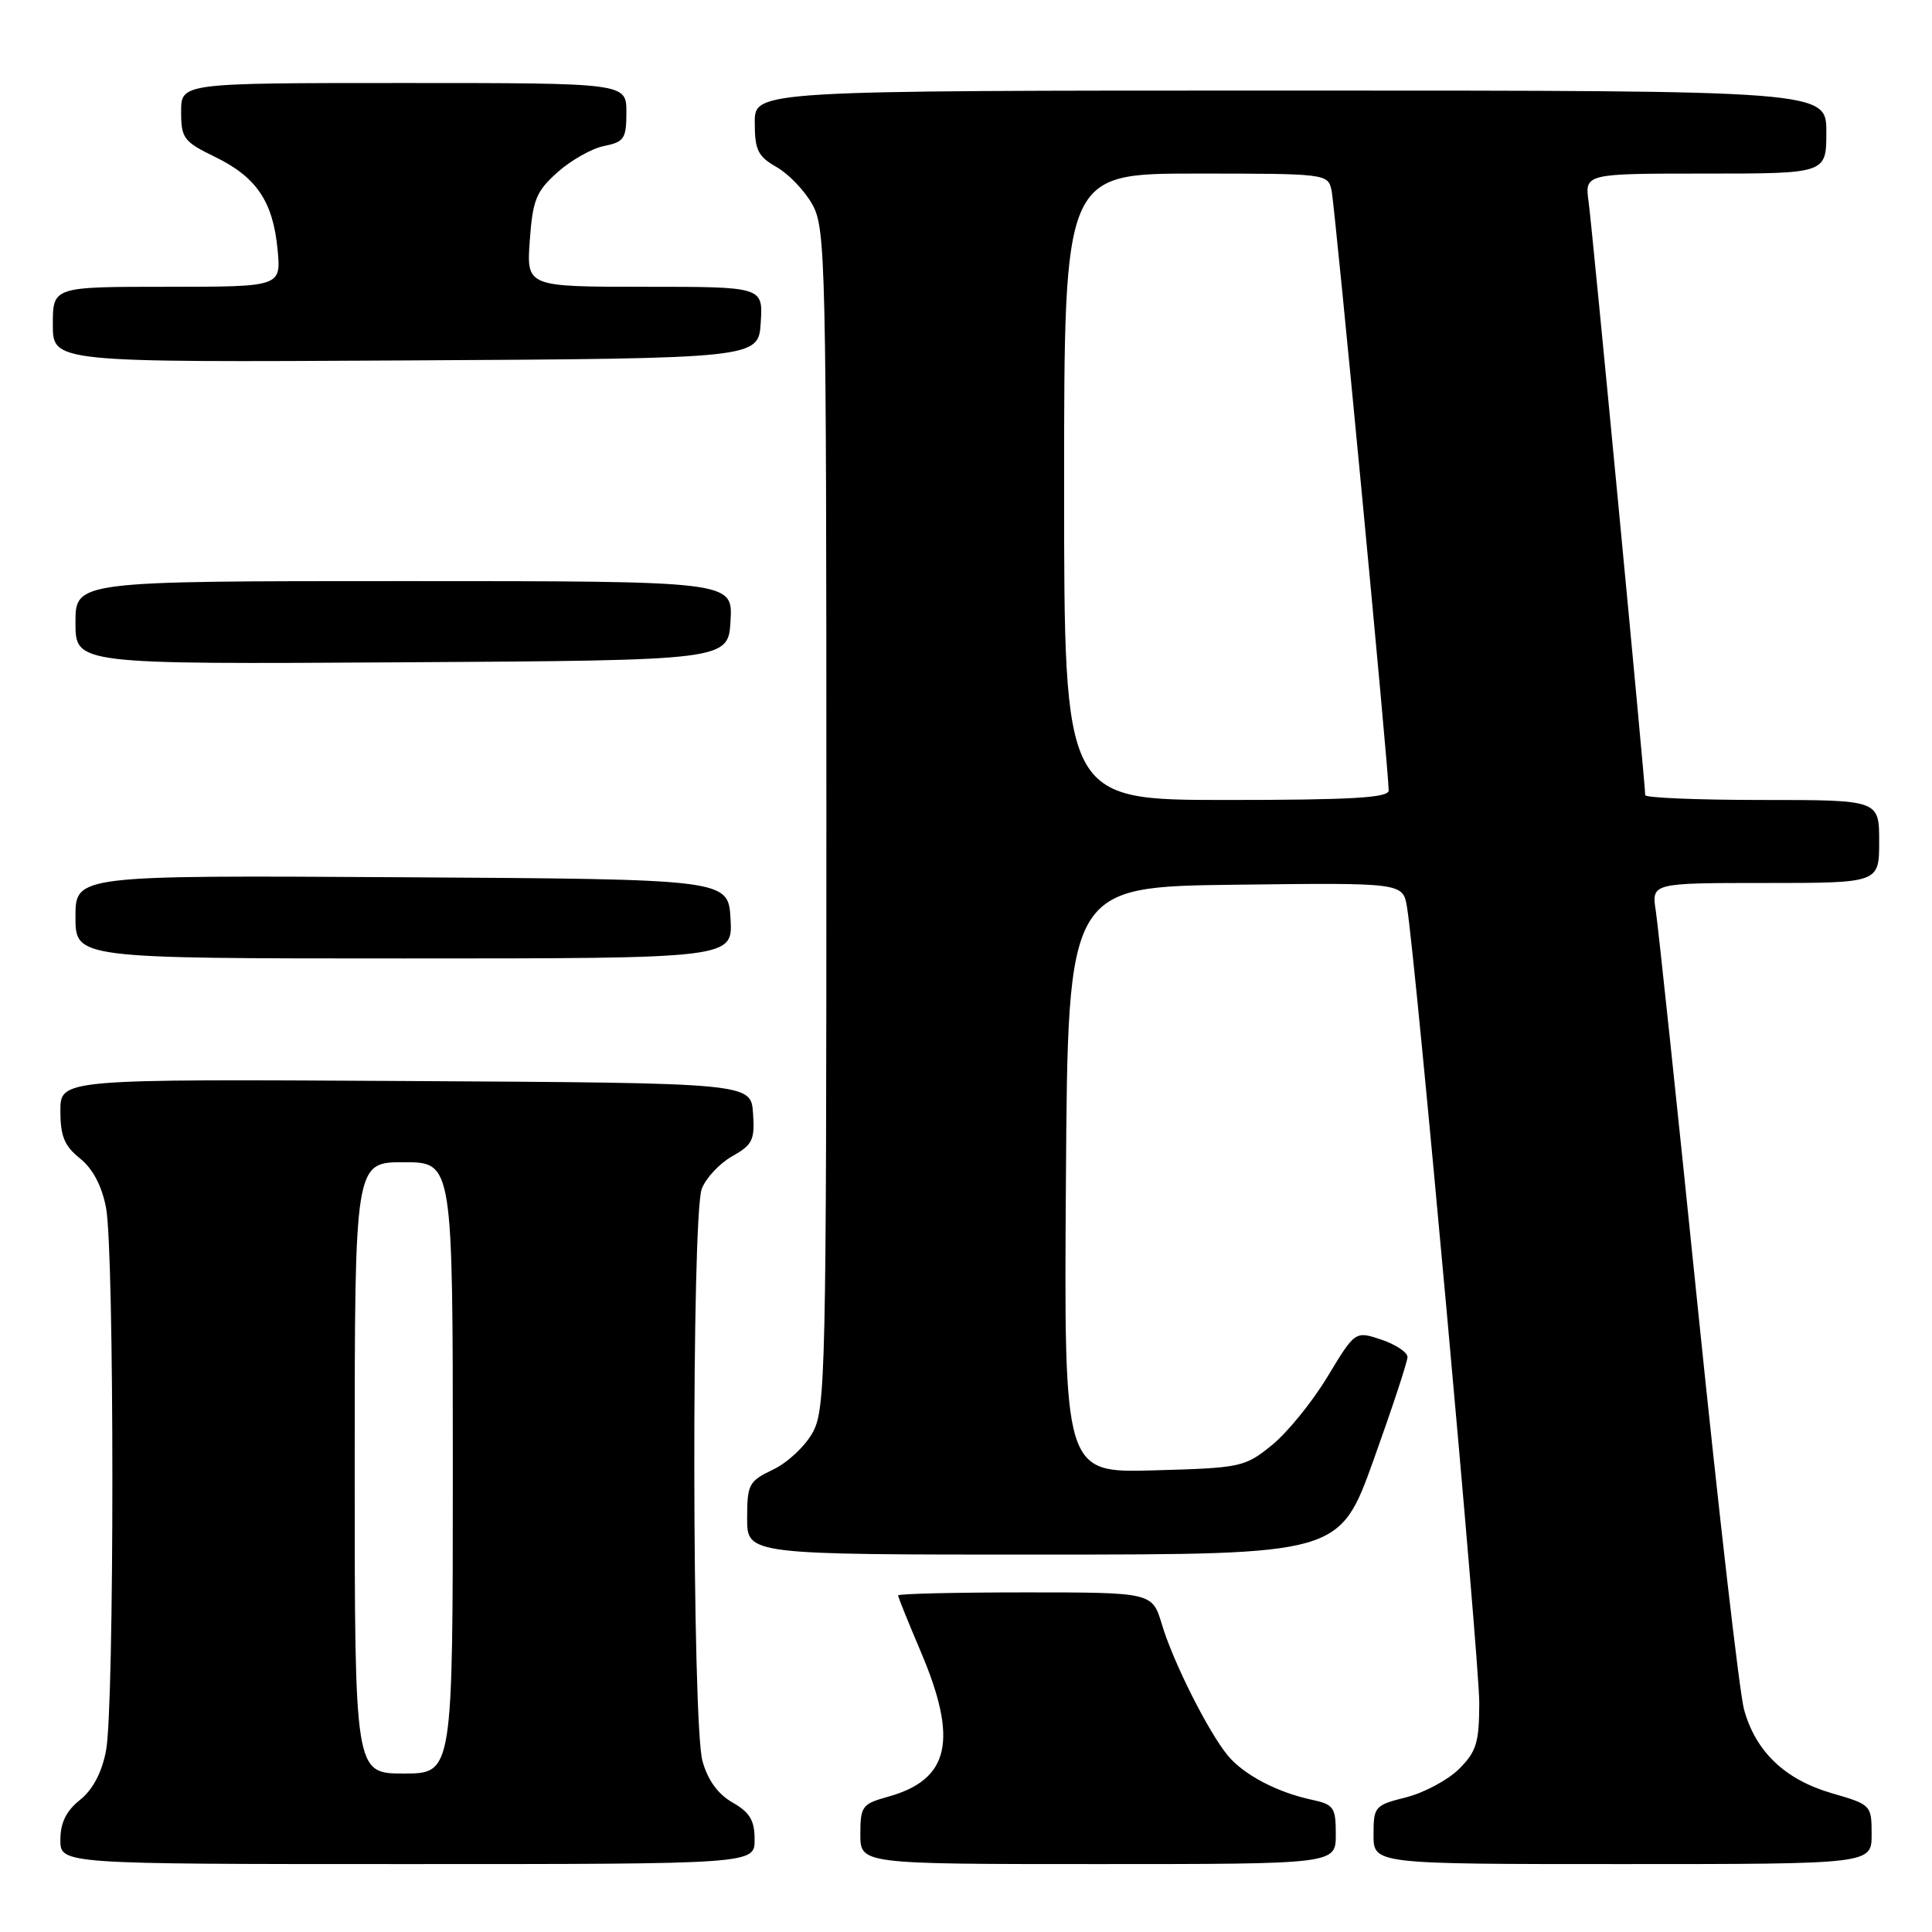 <?xml version="1.0" encoding="UTF-8" standalone="no"?>
<!DOCTYPE svg PUBLIC "-//W3C//DTD SVG 1.1//EN" "http://www.w3.org/Graphics/SVG/1.1/DTD/svg11.dtd" >
<svg xmlns="http://www.w3.org/2000/svg" xmlns:xlink="http://www.w3.org/1999/xlink" version="1.1" viewBox="0 0 256 256">
 <g >
 <path fill="currentColor"
d=" M 99.99 243.75 C 99.99 241.21 99.35 240.14 97.06 238.84 C 95.13 237.73 93.78 235.88 93.08 233.34 C 91.69 228.35 91.62 161.14 92.99 157.52 C 93.54 156.09 95.35 154.15 97.02 153.21 C 99.72 151.69 100.03 151.05 99.78 147.50 C 99.50 143.50 99.50 143.50 53.75 143.24 C 8.00 142.98 8.00 142.98 8.00 147.20 C 8.00 150.55 8.54 151.85 10.59 153.49 C 12.29 154.85 13.49 157.11 14.05 160.03 C 15.17 165.85 15.17 226.15 14.05 231.97 C 13.49 234.89 12.29 237.15 10.59 238.51 C 8.77 239.96 8.00 241.53 8.00 243.79 C 8.00 247.00 8.00 247.00 54.00 247.00 C 100.00 247.00 100.00 247.00 99.99 243.75 Z  M 177.00 243.08 C 177.00 239.47 176.75 239.10 173.75 238.46 C 169.21 237.48 164.82 235.17 162.71 232.64 C 160.15 229.57 155.44 220.22 153.96 215.25 C 152.68 211.00 152.68 211.00 135.84 211.00 C 126.58 211.00 119.00 211.18 119.00 211.40 C 119.00 211.61 120.35 214.96 122.00 218.84 C 127.01 230.62 125.83 235.83 117.62 238.09 C 114.24 239.03 114.00 239.36 114.00 243.05 C 114.00 247.00 114.00 247.00 145.50 247.00 C 177.00 247.00 177.00 247.00 177.00 243.08 Z  M 248.00 243.07 C 248.00 239.19 247.94 239.12 242.72 237.61 C 236.50 235.80 232.62 232.09 231.09 226.50 C 230.49 224.30 227.75 200.45 224.99 173.50 C 222.24 146.55 219.72 122.81 219.41 120.75 C 218.82 117.00 218.82 117.00 233.91 117.00 C 249.00 117.00 249.00 117.00 249.00 111.50 C 249.00 106.00 249.00 106.00 233.50 106.00 C 224.97 106.00 218.00 105.71 218.00 105.36 C 218.00 103.81 210.97 30.11 210.50 26.75 C 209.98 23.00 209.98 23.00 225.99 23.00 C 242.00 23.00 242.00 23.00 242.00 17.50 C 242.00 12.00 242.00 12.00 171.00 12.00 C 100.00 12.00 100.00 12.00 100.01 16.25 C 100.01 19.90 100.43 20.74 102.94 22.16 C 104.54 23.08 106.68 25.33 107.68 27.16 C 109.40 30.31 109.50 34.95 109.50 108.50 C 109.50 181.65 109.39 186.70 107.70 189.79 C 106.72 191.60 104.35 193.82 102.45 194.72 C 99.22 196.26 99.00 196.68 99.00 201.19 C 99.00 206.00 99.00 206.00 138.25 205.99 C 177.50 205.98 177.50 205.98 182.00 193.47 C 184.47 186.58 186.50 180.44 186.50 179.81 C 186.50 179.19 184.94 178.15 183.04 177.51 C 179.57 176.35 179.57 176.35 175.90 182.42 C 173.88 185.77 170.56 189.85 168.52 191.50 C 164.94 194.40 164.43 194.51 152.90 194.83 C 140.98 195.17 140.98 195.17 141.24 156.33 C 141.50 117.50 141.50 117.50 163.70 117.23 C 185.90 116.96 185.90 116.96 186.44 120.23 C 187.61 127.30 196.01 219.87 196.01 225.61 C 196.00 230.90 195.64 232.09 193.34 234.39 C 191.87 235.85 188.72 237.54 186.34 238.15 C 182.15 239.20 182.00 239.37 182.00 243.12 C 182.00 247.00 182.00 247.00 215.00 247.00 C 248.00 247.00 248.00 247.00 248.00 243.07 Z  M 96.80 121.75 C 96.50 116.50 96.50 116.50 53.25 116.24 C 10.00 115.98 10.00 115.98 10.00 121.49 C 10.00 127.00 10.00 127.00 53.55 127.00 C 97.10 127.00 97.10 127.00 96.80 121.75 Z  M 96.80 82.25 C 97.10 77.00 97.10 77.00 53.55 77.00 C 10.00 77.00 10.00 77.00 10.00 82.51 C 10.00 88.02 10.00 88.02 53.25 87.76 C 96.50 87.50 96.50 87.50 96.80 82.25 Z  M 100.80 42.75 C 101.11 38.00 101.11 38.00 85.43 38.00 C 69.76 38.00 69.76 38.00 70.20 31.85 C 70.59 26.46 71.05 25.35 73.88 22.82 C 75.66 21.23 78.44 19.66 80.06 19.34 C 82.71 18.81 83.00 18.36 83.00 14.88 C 83.00 11.00 83.00 11.00 53.50 11.00 C 24.00 11.00 24.00 11.00 24.00 14.80 C 24.00 18.31 24.34 18.77 28.45 20.77 C 33.98 23.45 36.17 26.68 36.78 33.06 C 37.25 38.00 37.25 38.00 22.13 38.00 C 7.00 38.00 7.00 38.00 7.00 43.01 C 7.00 48.02 7.00 48.02 53.75 47.76 C 100.50 47.50 100.50 47.50 100.80 42.75 Z  M 47.00 194.50 C 47.00 154.00 47.00 154.00 53.50 154.00 C 60.00 154.00 60.00 154.00 60.00 194.50 C 60.00 235.00 60.00 235.00 53.50 235.00 C 47.00 235.00 47.00 235.00 47.00 194.50 Z  M 141.00 64.50 C 141.00 23.00 141.00 23.00 158.48 23.00 C 175.80 23.00 175.97 23.02 176.44 25.25 C 176.90 27.42 184.02 102.21 184.01 104.75 C 184.00 105.71 179.03 106.00 162.50 106.00 C 141.00 106.00 141.00 106.00 141.00 64.50 Z "/>
</g>
</svg>
